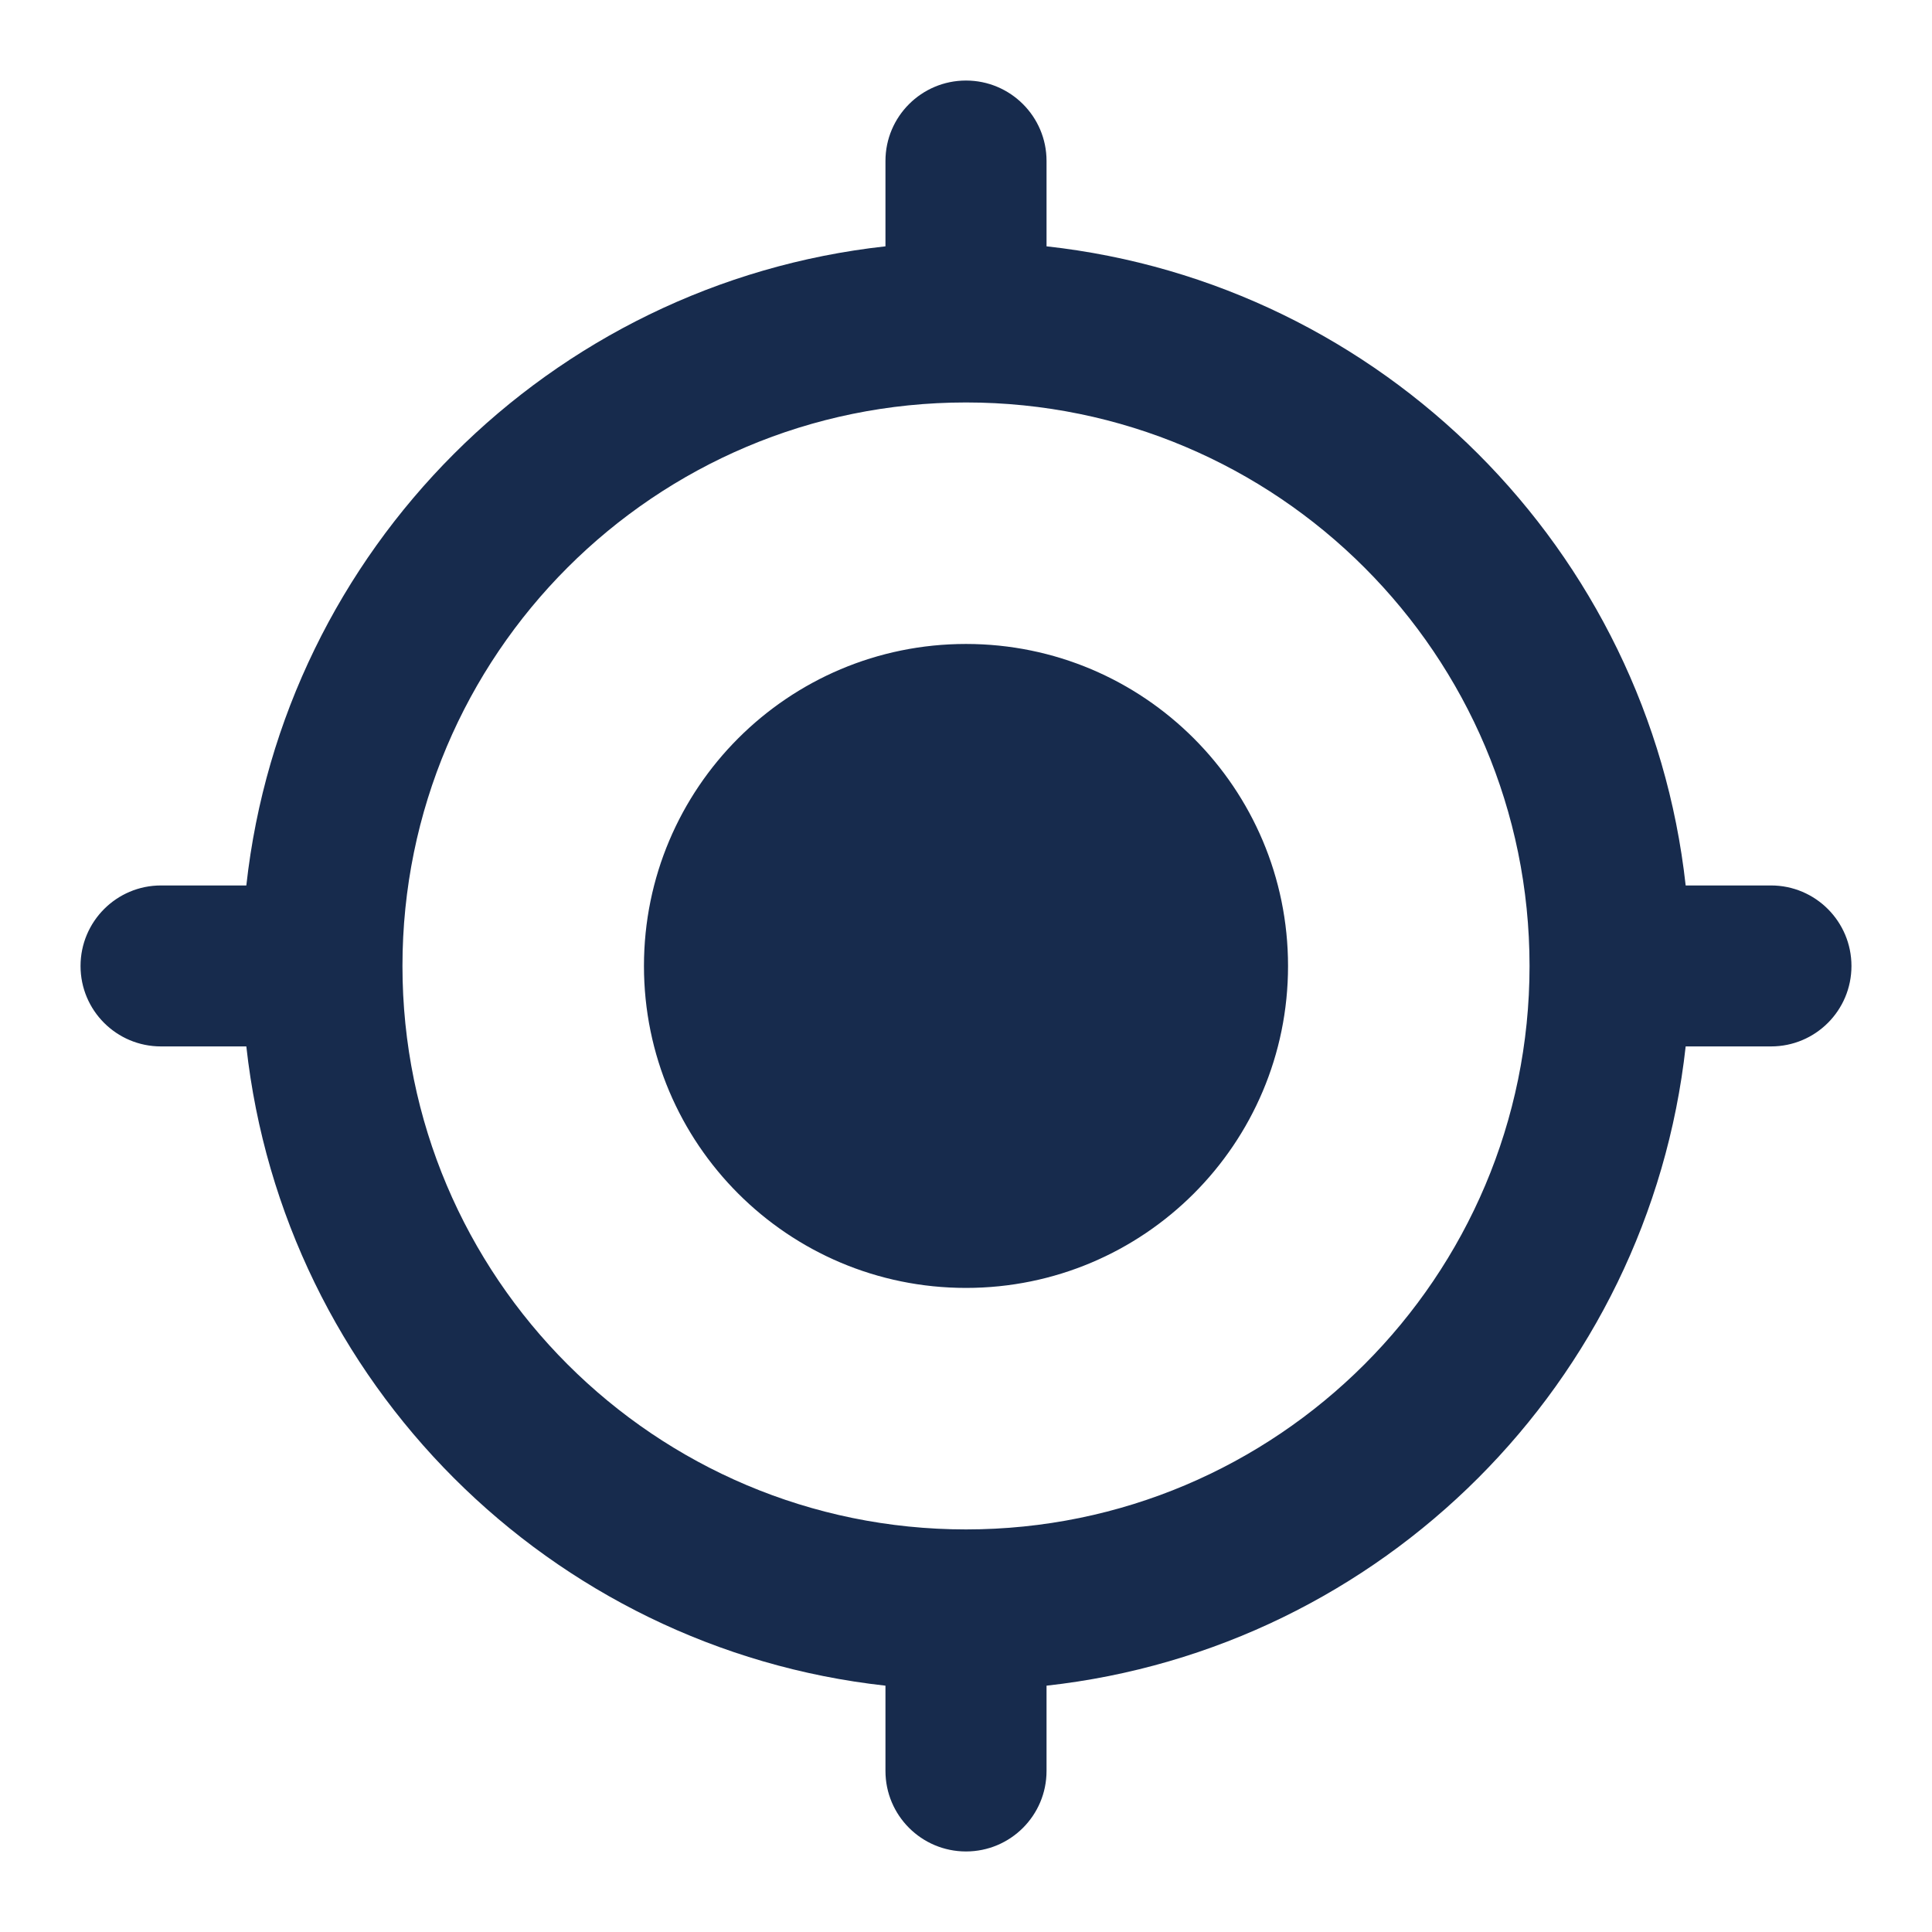 <svg width="16" height="16" viewBox="0 0 16 16" fill="none" xmlns="http://www.w3.org/2000/svg">
    <path
        d="M8 5.333C6.527 5.333 5.333 6.526 5.333 8C5.333 9.473 6.527 10.666 8 10.666C9.473 10.666 10.667 9.473 10.667 8C10.667 6.527 9.473 5.333 8 5.333ZM13.96 7.333C13.653 4.553 11.447 2.346 8.667 2.04V1.333C8.667 0.965 8.368 0.667 8 0.667C7.632 0.667 7.333 0.965 7.333 1.333V2.04C4.553 2.346 2.347 4.553 2.04 7.333H1.333C0.965 7.333 0.667 7.632 0.667 8C0.667 8.368 0.965 8.666 1.333 8.666H2.04C2.347 11.447 4.553 13.653 7.333 13.96V14.666C7.333 15.035 7.632 15.333 8 15.333C8.368 15.333 8.667 15.035 8.667 14.666V13.96C11.447 13.653 13.653 11.447 13.96 8.666H14.667C15.035 8.666 15.333 8.368 15.333 8C15.333 7.632 15.035 7.333 14.667 7.333H13.96ZM8 12.666C5.423 12.666 3.333 10.576 3.333 8C3.333 5.423 5.423 3.333 8 3.333C10.577 3.333 12.667 5.423 12.667 8C12.667 10.576 10.577 12.666 8 12.666Z"
        fill="#172B4D" />
</svg>
